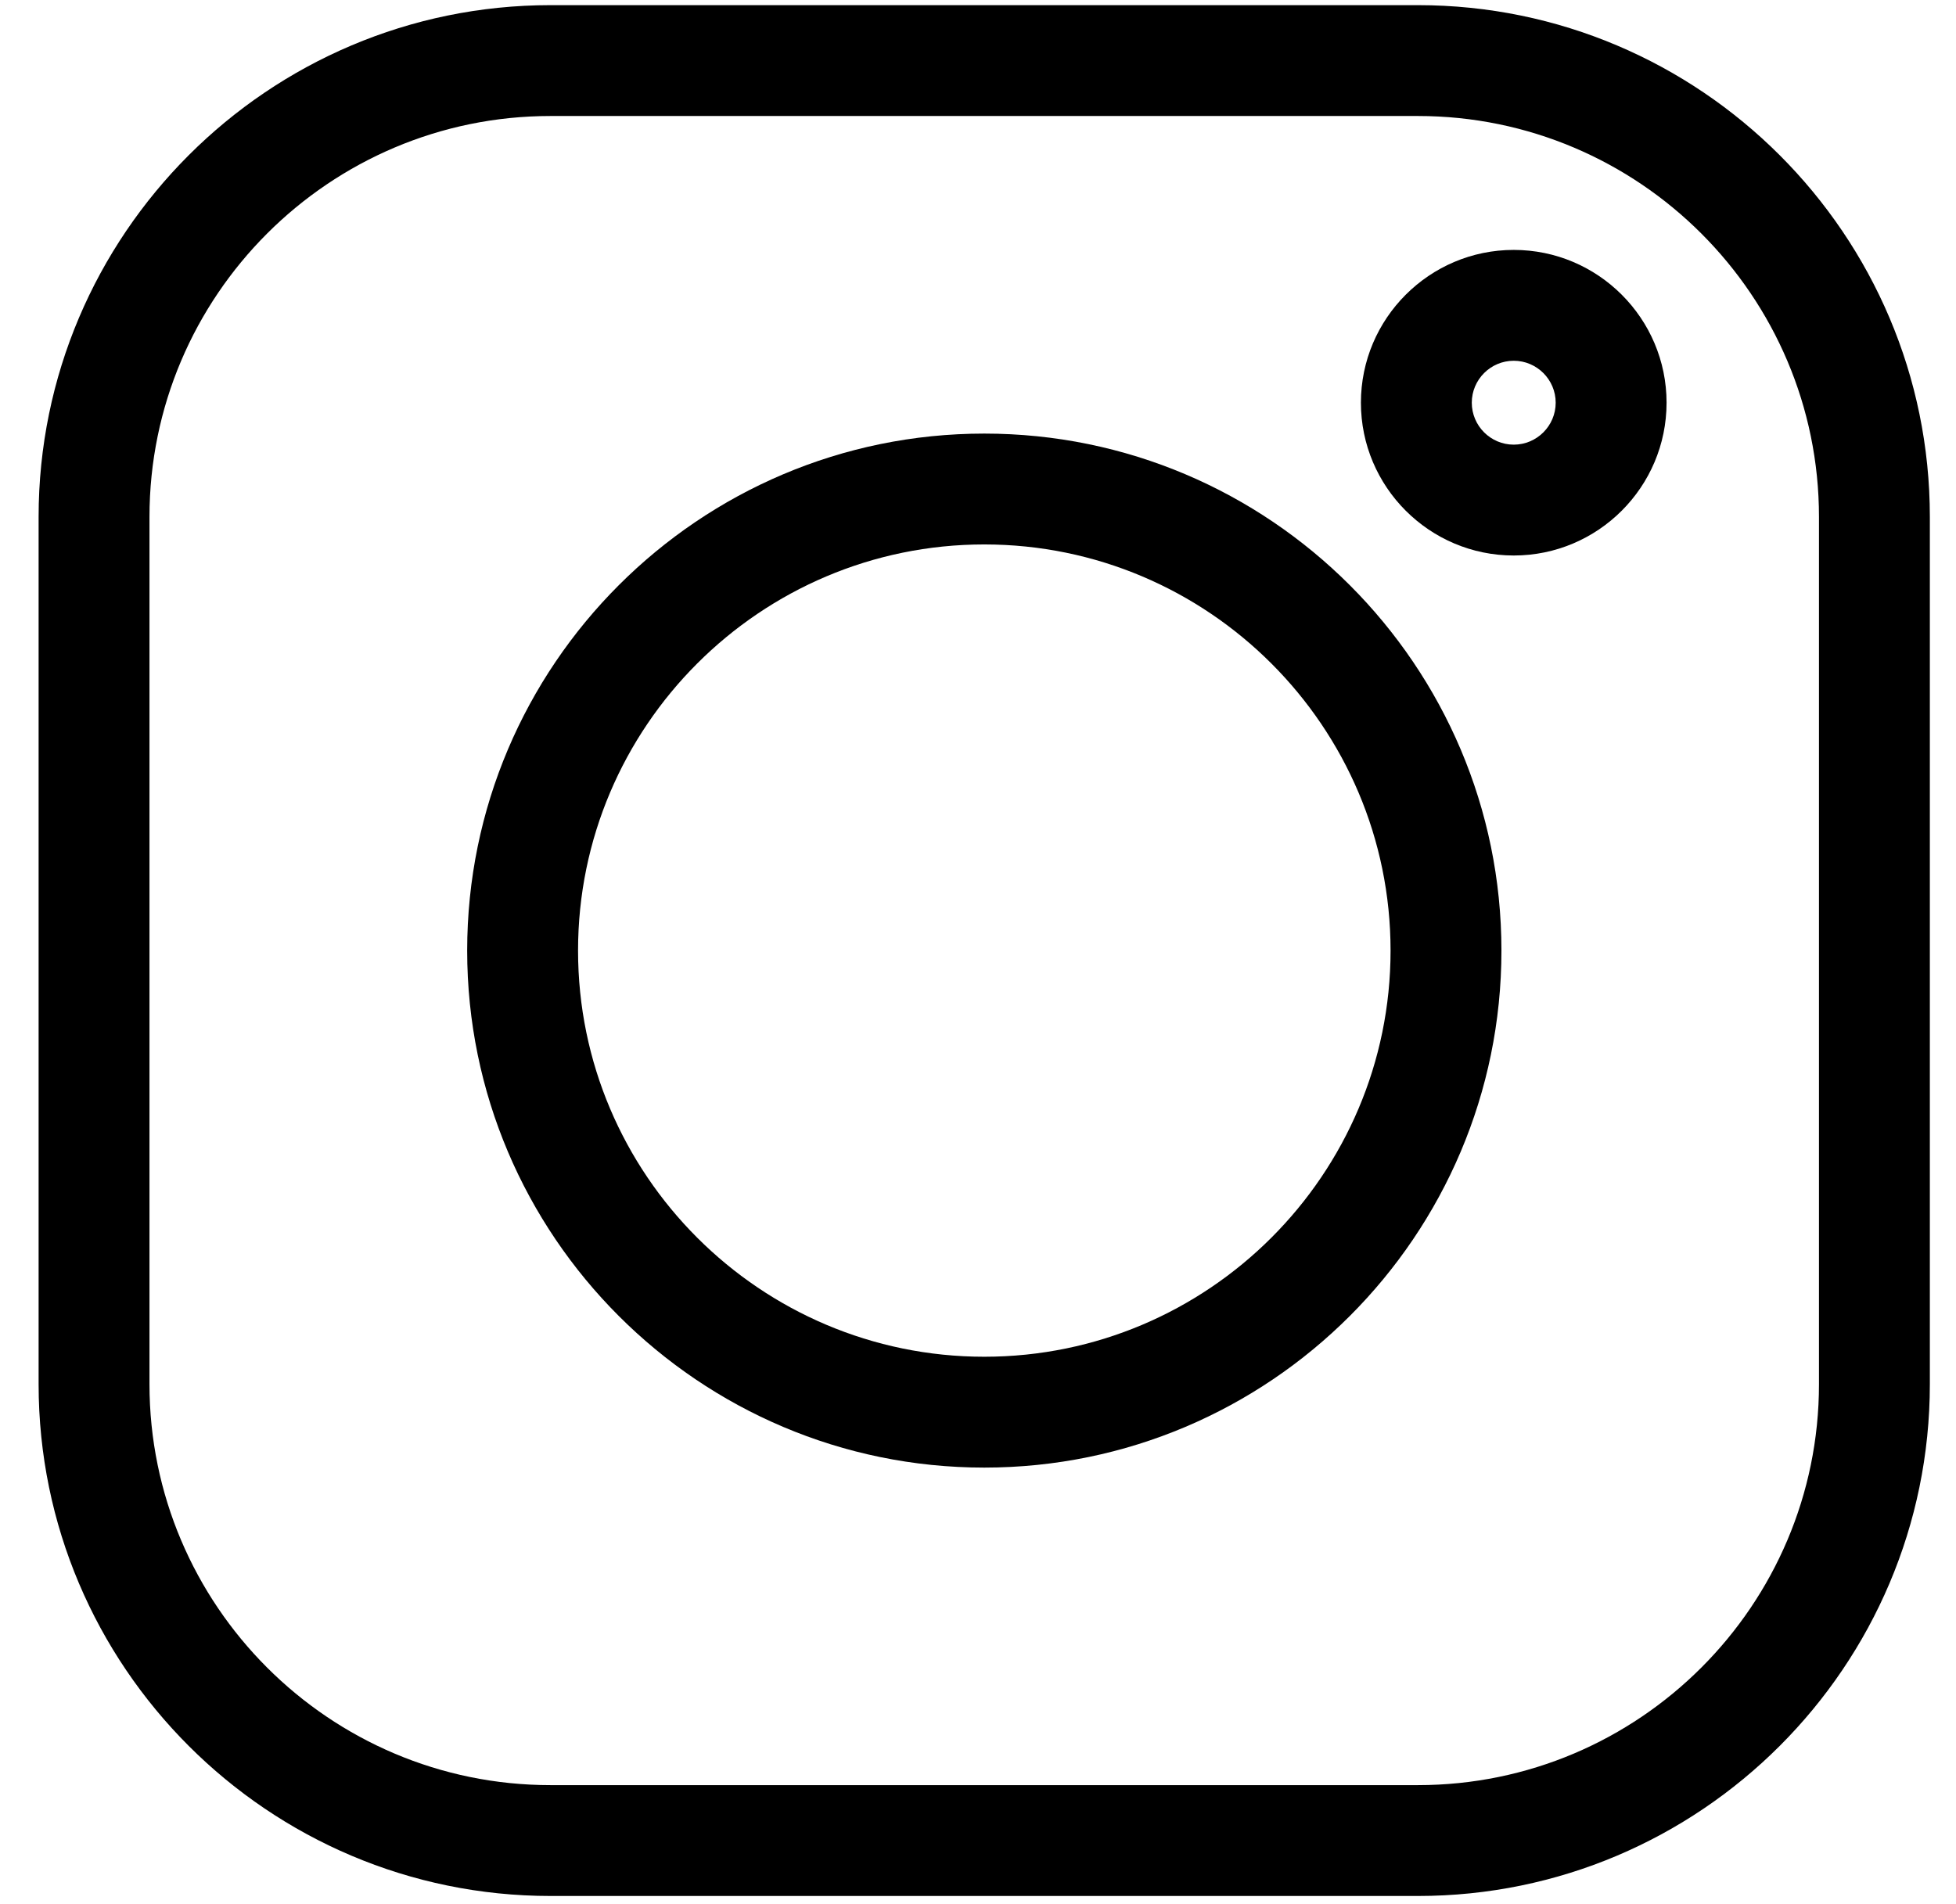 <svg width="38" height="37" viewBox="0 0 38 37" fill="none" xmlns="http://www.w3.org/2000/svg">
<path d="M27.546 0.1H10.696C5.212 0.1 0.75 4.561 0.75 10.045V26.896C0.75 32.38 5.212 36.841 10.696 36.841H27.546C33.03 36.841 37.492 32.38 37.492 26.896V10.045C37.492 4.561 33.03 0.1 27.546 0.1V0.1ZM35.338 26.896C35.338 31.192 31.843 34.687 27.546 34.687H10.696C6.399 34.687 2.904 31.192 2.904 26.896V10.045C2.904 5.749 6.399 2.254 10.696 2.254H27.546C31.843 2.254 35.338 5.749 35.338 10.045V26.896Z" fill="black"/>
<path d="M19.122 8.425C13.583 8.425 9.076 12.931 9.076 18.471C9.076 24.011 13.583 28.517 19.122 28.517C24.662 28.517 29.169 24.011 29.169 18.471C29.169 12.931 24.662 8.425 19.122 8.425V8.425ZM19.122 26.363C14.771 26.363 11.23 22.823 11.23 18.471C11.23 14.119 14.771 10.579 19.122 10.579C23.474 10.579 27.015 14.119 27.015 18.471C27.015 22.823 23.474 26.363 19.122 26.363V26.363Z" fill="black"/>
<path d="M29.408 4.856C27.771 4.856 26.439 6.188 26.439 7.825C26.439 9.462 27.771 10.794 29.408 10.794C31.045 10.794 32.377 9.462 32.377 7.825C32.377 6.188 31.045 4.856 29.408 4.856ZM29.408 8.64C28.959 8.64 28.593 8.274 28.593 7.825C28.593 7.376 28.959 7.01 29.408 7.01C29.857 7.01 30.223 7.376 30.223 7.825C30.223 8.274 29.857 8.64 29.408 8.64Z" fill="black"/>
</svg>
